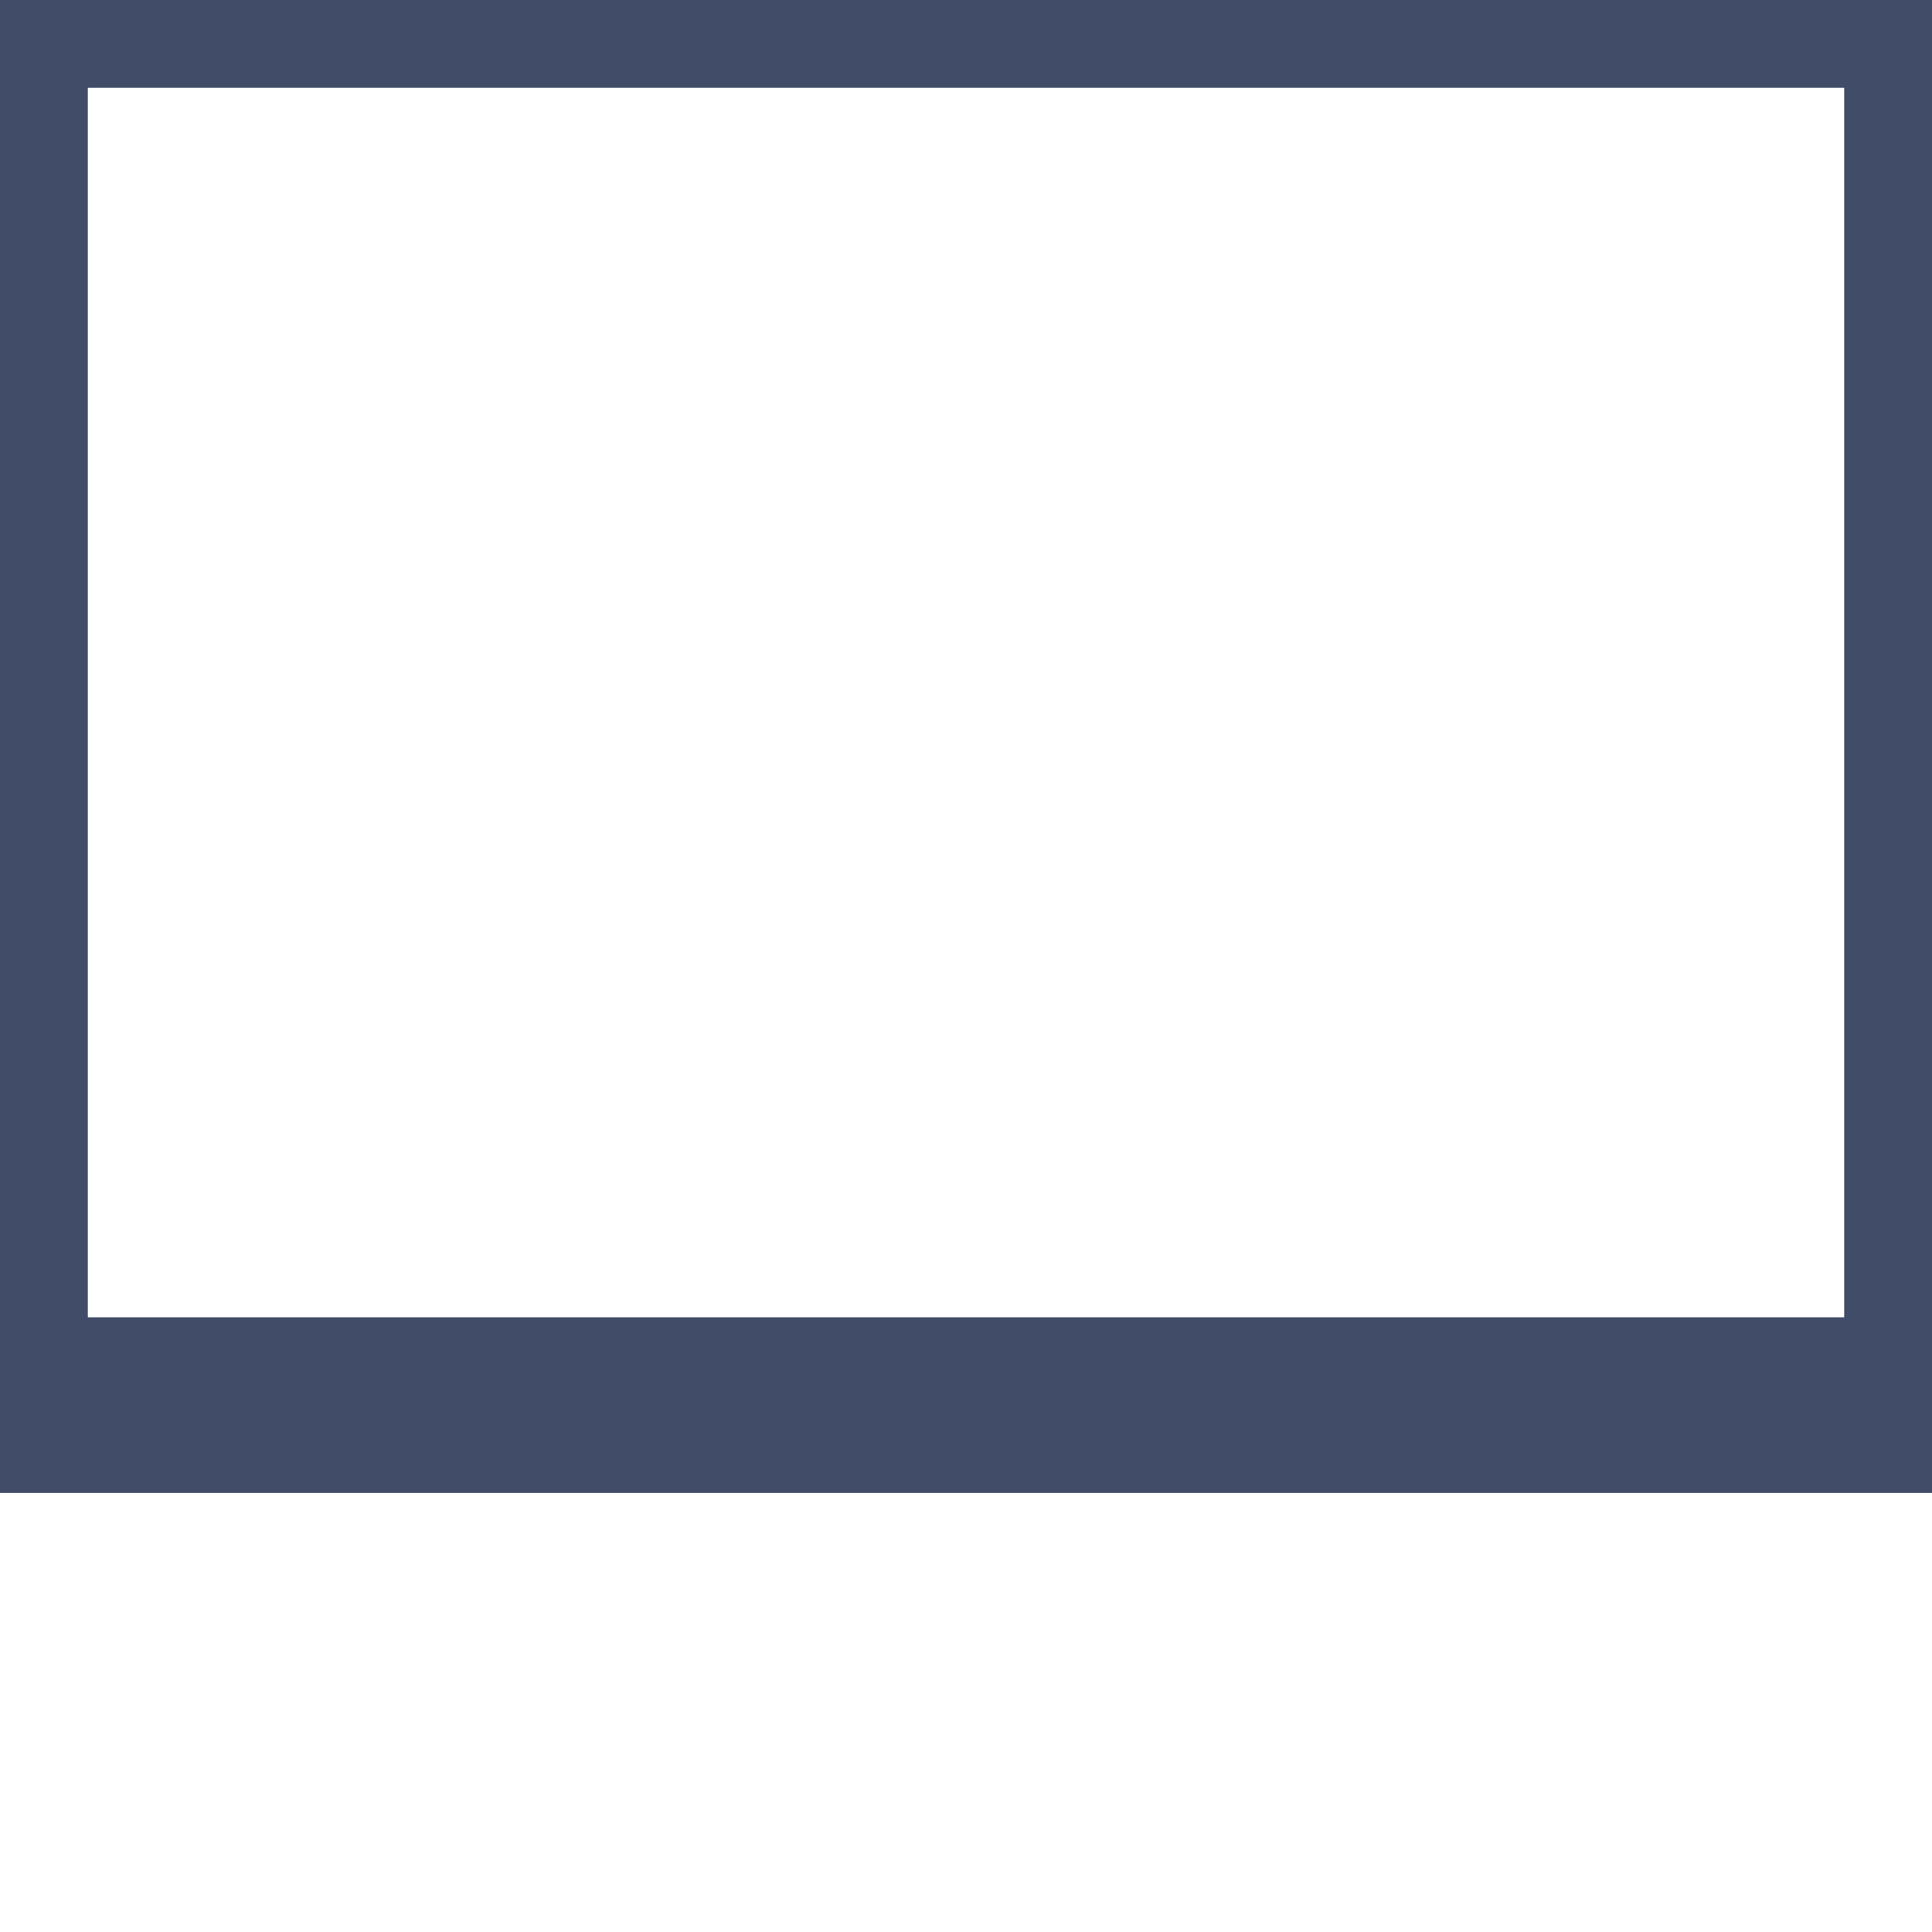 <?xml version="1.0" standalone="no"?>
<!DOCTYPE svg PUBLIC "-//W3C//DTD SVG 1.1//EN" 
"http://www.w3.org/Graphics/SVG/1.1/DTD/svg11.dtd">
<svg width="11px" height="11px" version="1.1"
xmlns="http://www.w3.org/2000/svg">
<rect width="11" height="8"
style="fill:rgba(0,0,0,0);stroke-width:1;
stroke:rgb(65,77,104)"/>
</svg>